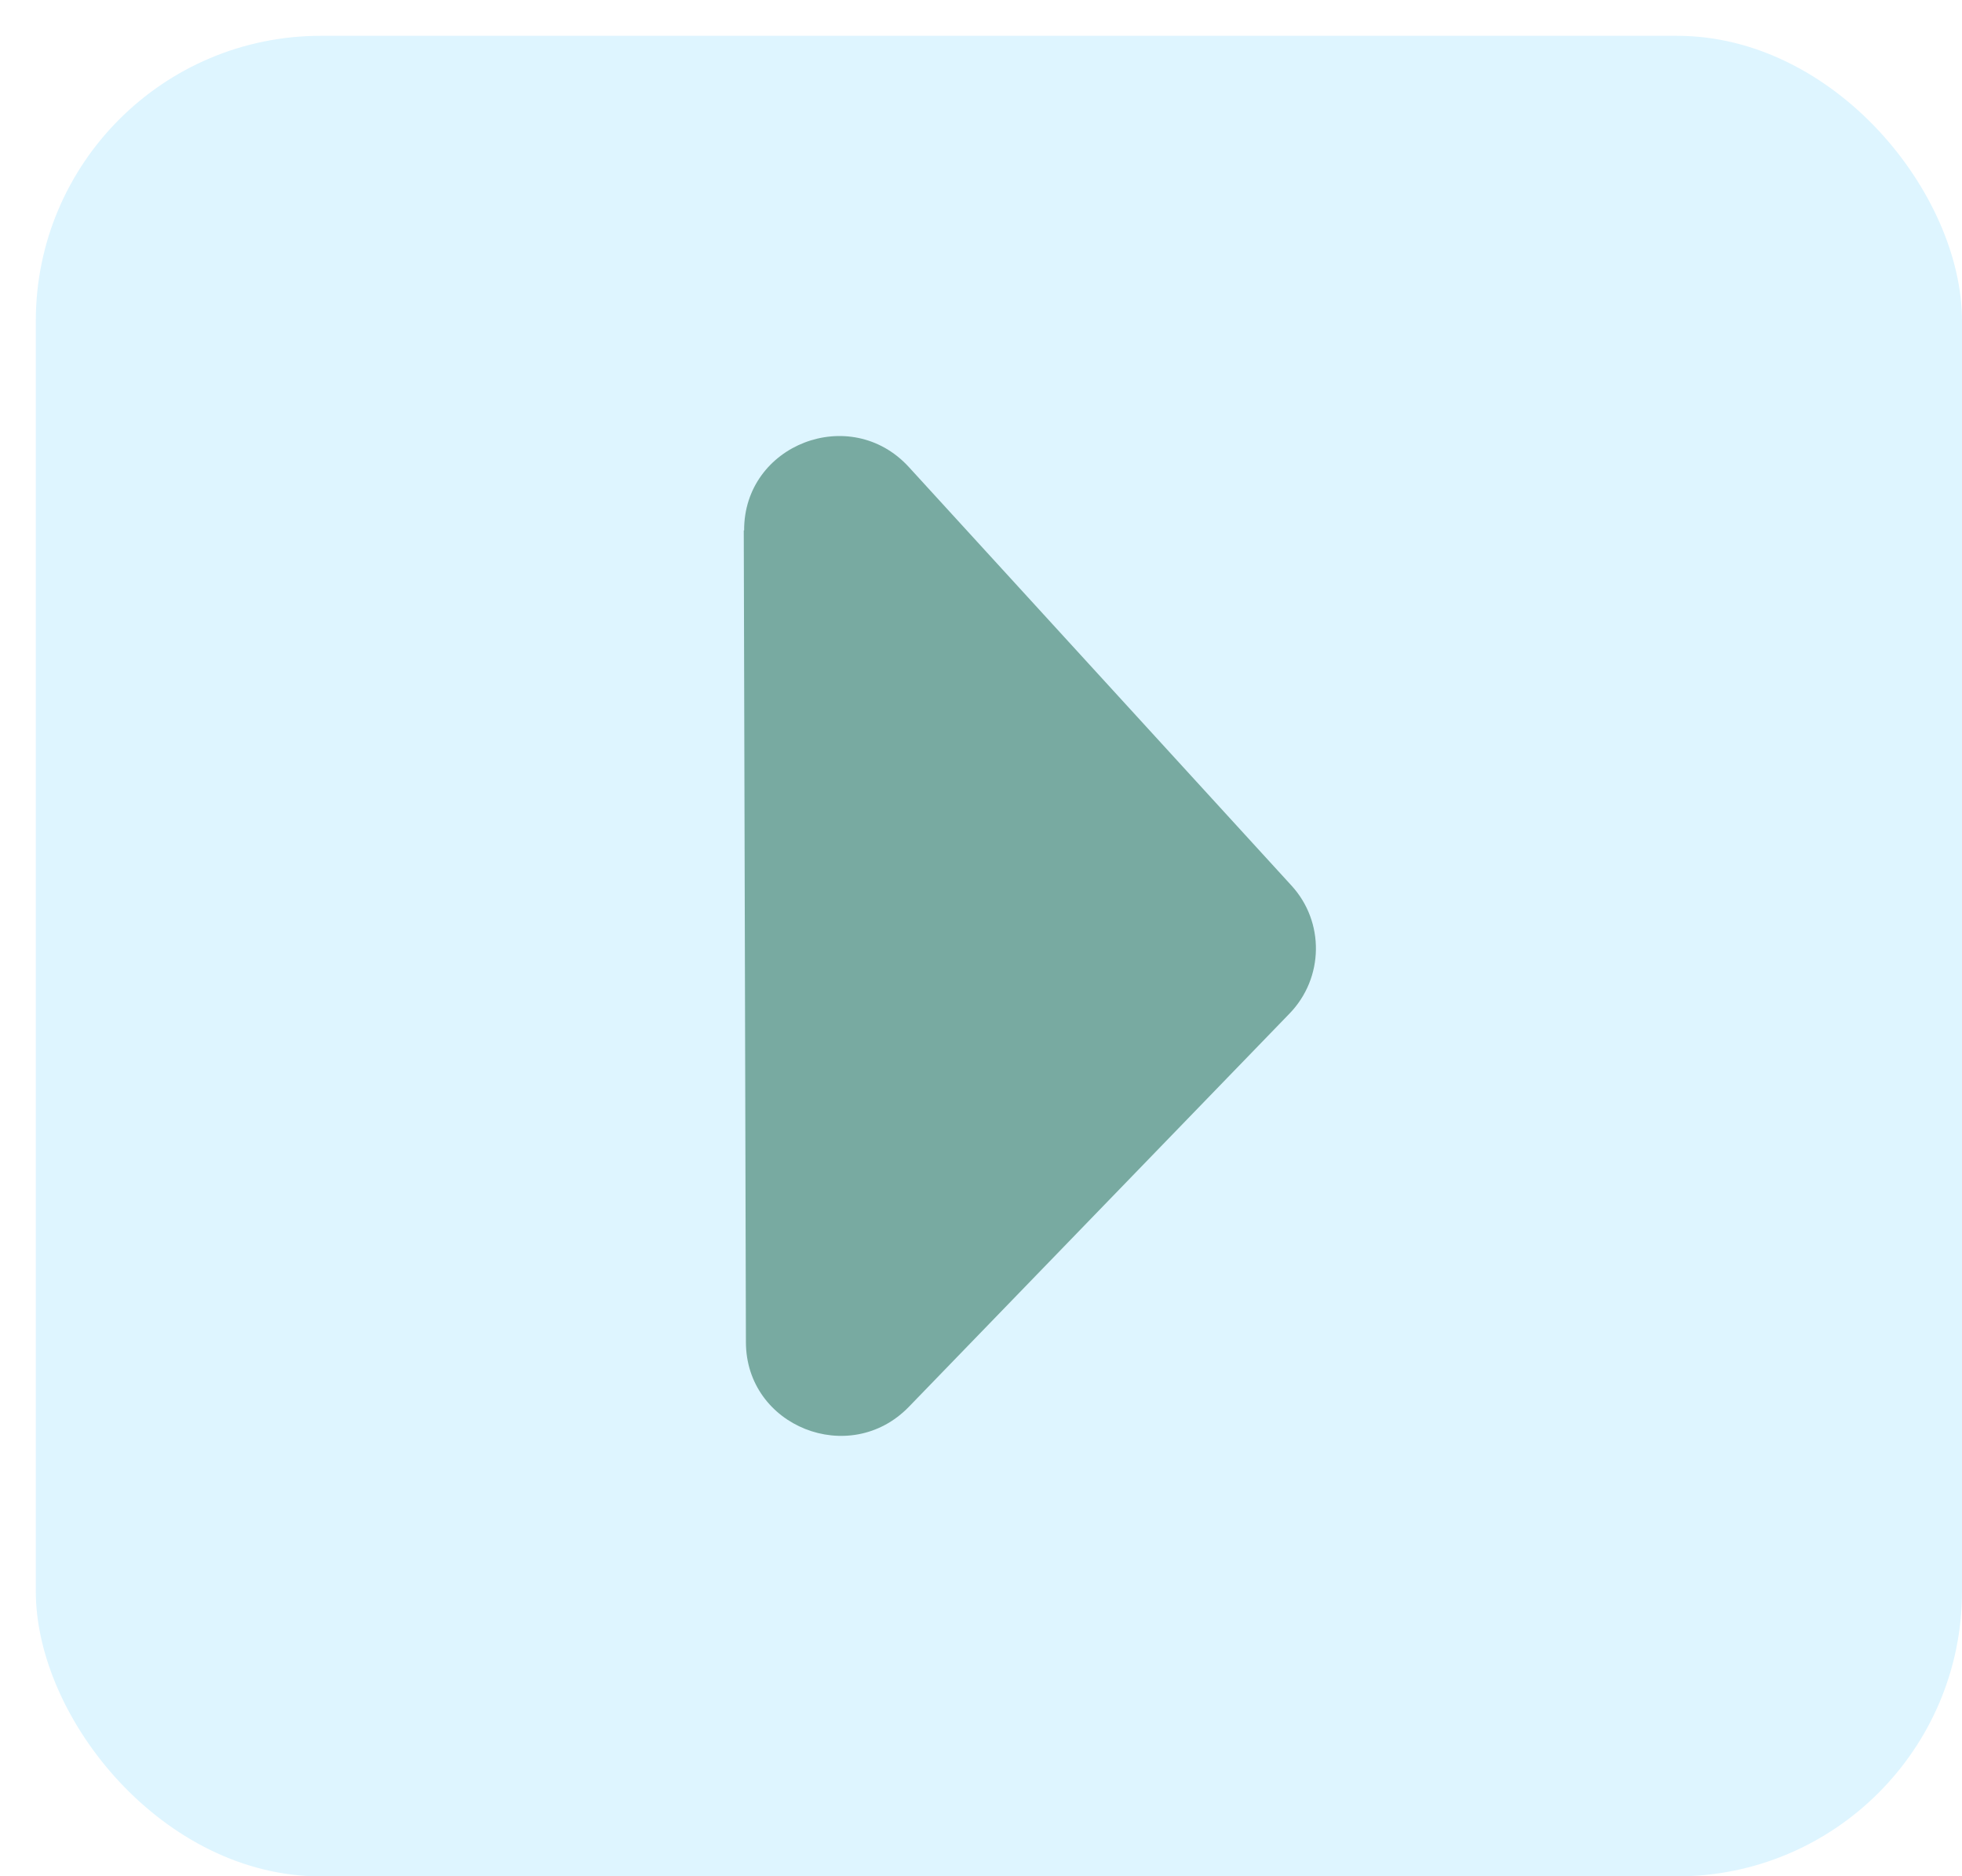 <?xml version="1.0" encoding="UTF-8"?><svg id="Layer_2" xmlns="http://www.w3.org/2000/svg" xmlns:xlink="http://www.w3.org/1999/xlink" viewBox="0 0 54.79 52.39"><defs><style>.cls-1{fill:#def5ff;filter:url(#drop-shadow-1);}.cls-1,.cls-2{stroke-width:0px;}.cls-2{fill:#78aaa1;}</style><filter id="drop-shadow-1" filterUnits="userSpaceOnUse"><feOffset dx="1" dy="1"/><feGaussianBlur result="blur" stdDeviation="0"/><feFlood flood-color="#000" flood-opacity=".75"/><feComposite in2="blur" operator="in"/><feComposite in="SourceGraphic"/></filter></defs><g id="Layer_2-2"><rect class="cls-1" x="0" width="53.79" height="51.39" rx="7.96" ry="7.96"/><path class="cls-2" d="M20.77,14.81l.06,22.66c0,2.36,2.9,3.51,4.55,1.81l10.63-10.98c.96-.99.99-2.56.05-3.58l-10.68-11.68c-1.63-1.78-4.61-.63-4.6,1.77Z"/></g></svg>